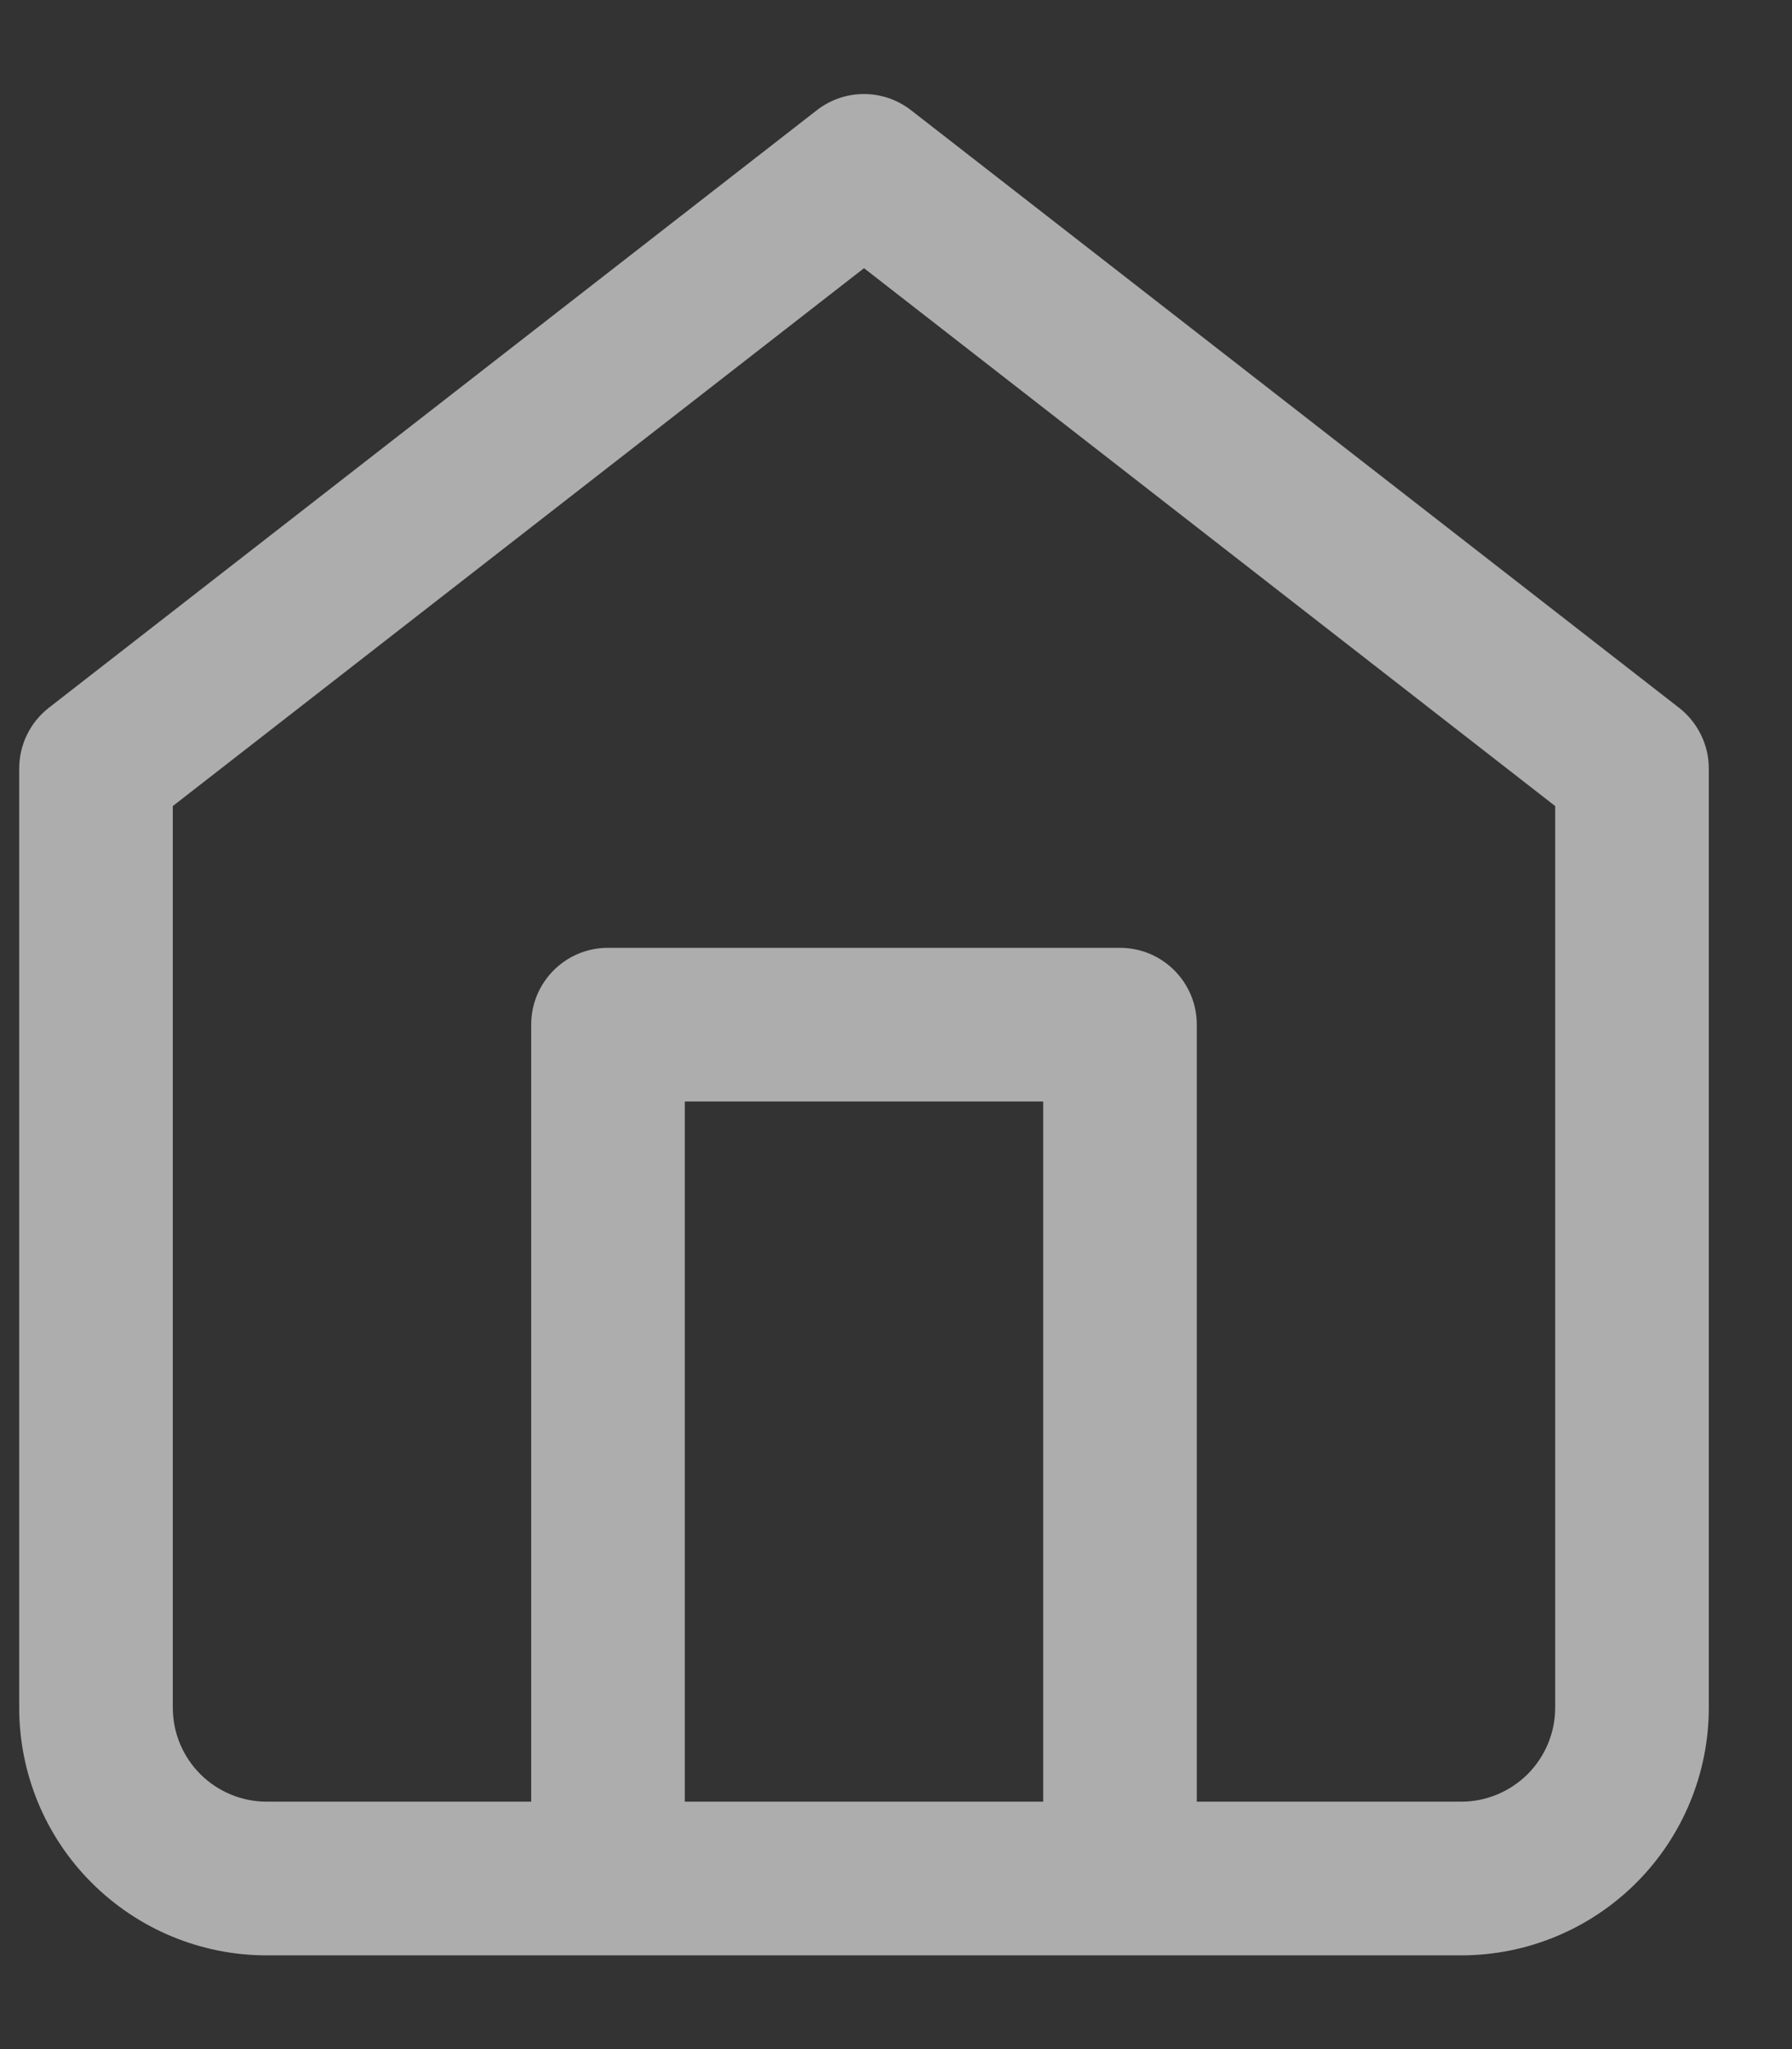 <svg width="14" height="16" viewBox="0 0 14 16" fill="none" xmlns="http://www.w3.org/2000/svg">
<rect x="0" y="0" width="14" height="16" fill="#333333" stroke="none"/>
<path fill-rule="evenodd" clip-rule="evenodd" d="M6.381 0.861C6.598 0.692 6.901 0.692 7.118 0.861L13.118 5.527C13.264 5.641 13.35 5.816 13.35 6.001V13.334C13.35 13.847 13.146 14.339 12.784 14.701C12.421 15.064 11.929 15.268 11.416 15.268H2.083C1.57 15.268 1.079 15.064 0.716 14.701C0.353 14.339 0.15 13.847 0.15 13.334V6.001C0.15 5.816 0.235 5.641 0.381 5.527L6.381 0.861ZM1.35 6.294V13.334C1.35 13.529 1.427 13.715 1.565 13.853C1.702 13.99 1.889 14.068 2.083 14.068H4.15V8.001C4.15 7.669 4.418 7.401 4.75 7.401H8.75C9.081 7.401 9.35 7.669 9.35 8.001V14.068H11.416C11.611 14.068 11.797 13.99 11.935 13.853C12.072 13.715 12.15 13.529 12.15 13.334V6.294L6.75 2.094L1.35 6.294ZM8.15 14.068V8.601H5.35V14.068H8.15Z" fill="white" fill-opacity="0.6"/>
</svg>
